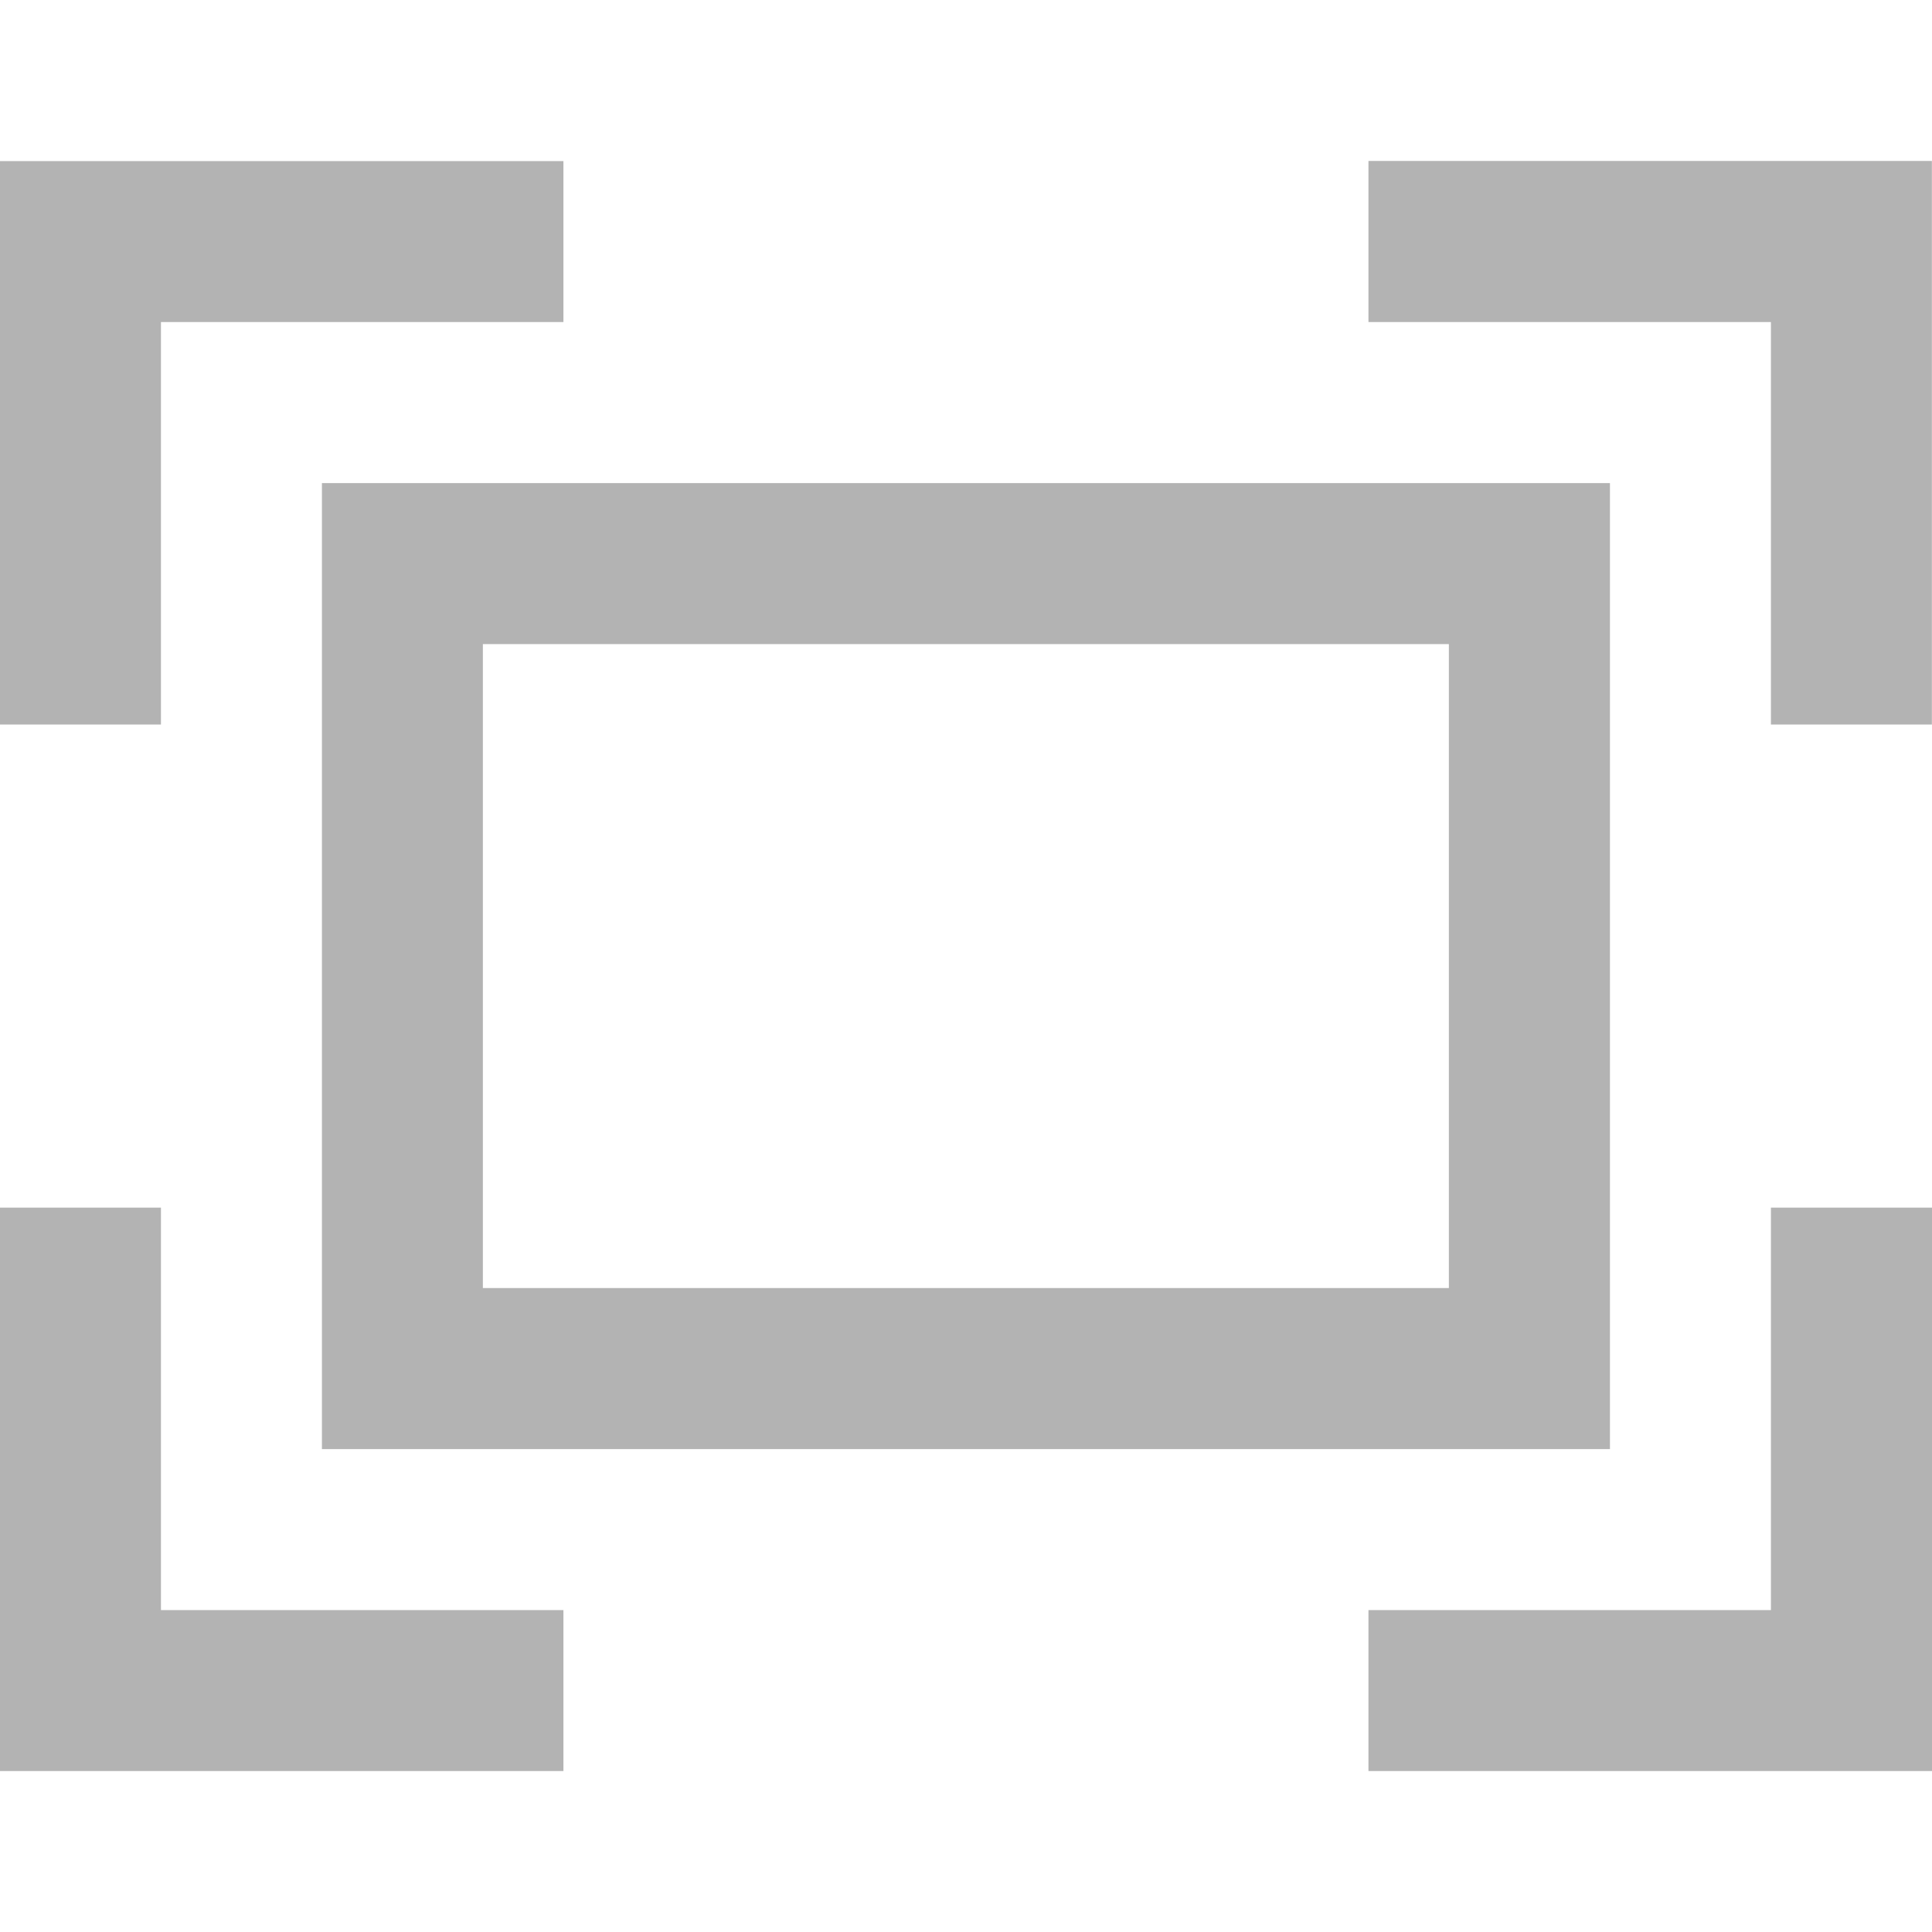 <?xml version="1.0" encoding="UTF-8" standalone="no"?>
<!-- Created with Inkscape (http://www.inkscape.org/) -->

<svg
   xmlns:dc="http://purl.org/dc/elements/1.1/"
   xmlns:cc="http://creativecommons.org/ns#"
   xmlns:rdf="http://www.w3.org/1999/02/22-rdf-syntax-ns#"
   xmlns:svg="http://www.w3.org/2000/svg"
   xmlns="http://www.w3.org/2000/svg"
   xmlns:xlink="http://www.w3.org/1999/xlink"
   xmlns:sodipodi="http://sodipodi.sourceforge.net/DTD/sodipodi-0.dtd"
   xmlns:inkscape="http://www.inkscape.org/namespaces/inkscape"
   width="16"
   height="16"
   id="svg13094"
   version="1.1"
   inkscape:version="0.48.3.1 r9886"
   sodipodi:docname="view-fullscreen-symbolic.svg">
  <sodipodi:namedview
     id="base"
     pagecolor="#ffffff"
     bordercolor="#666666"
     borderopacity="1.0"
     inkscape:pageopacity="0.0"
     inkscape:pageshadow="2"
     inkscape:zoom="11.313708"
     inkscape:cx="15.791287"
     inkscape:cy="-4.093134"
     inkscape:document-units="px"
     inkscape:current-layer="layer1"
     showgrid="true"
     inkscape:snap-bbox="true"
     inkscape:bbox-paths="true"
     inkscape:bbox-nodes="true"
     inkscape:snap-bbox-edge-midpoints="true"
     inkscape:snap-bbox-midpoints="true"
     inkscape:object-paths="true"
     inkscape:snap-intersection-paths="true"
     inkscape:object-nodes="true"
     inkscape:snap-smooth-nodes="true"
     inkscape:snap-midpoints="true"
     inkscape:snap-object-midpoints="true"
     inkscape:snap-center="true"
     showguides="false"
     inkscape:guide-bbox="true"
     inkscape:window-width="1680"
     inkscape:window-height="985"
     inkscape:window-x="-8"
     inkscape:window-y="38"
     inkscape:window-maximized="1"
     inkscape:snap-global="true"
     fit-margin-top="0"
     fit-margin-left="0"
     fit-margin-right="0"
     fit-margin-bottom="0"
     showborder="true"
     inkscape:showpageshadow="false">
    <sodipodi:guide
       id="guide16149"
       position="6600.98,1246.446"
       orientation="0,1" />
    <sodipodi:guide
       id="guide16151"
       position="6373.837,1197.438"
       orientation="0,1" />
    <sodipodi:guide
       id="guide16153"
       position="6439.551,1221.942"
       orientation="0,1" />
    <sodipodi:guide
       id="guide17725"
       position="6433.123,1141.795"
       orientation="0,1" />
    <sodipodi:guide
       id="guide9456"
       position="6930.621,749.925"
       orientation="1,0" />
    <sodipodi:guide
       id="guide9458"
       position="6754.871,1114.974"
       orientation="0,1" />
    <sodipodi:guide
       id="guide9468"
       position="6526.101,1060.068"
       orientation="0,1" />
    <sodipodi:guide
       id="guide9470"
       position="6550.621,1081.438"
       orientation="0,1" />
    <sodipodi:guide
       id="guide11159"
       position="6418.621,795.439"
       orientation="1,0" />
    <sodipodi:guide
       id="guide13980"
       position="6731.652,1059.473"
       orientation="1,0" />
    <sodipodi:guide
       orientation="0,1"
       position="4877.621,-315.561"
       id="guide3972" />
    <sodipodi:guide
       orientation="1,0"
       position="5057.621,-443.561"
       id="guide3974" />
    <sodipodi:guide
       orientation="0,1"
       position="4751.621,-678.561"
       id="guide3976" />
    <sodipodi:guide
       orientation="1,0"
       position="4724.621,-537.561"
       id="guide3978" />
    <sodipodi:guide
       orientation="1,0"
       position="74.392,927.439"
       id="guide4287" />
    <sodipodi:guide
       orientation="0,1"
       position="74.392,927.439"
       id="guide4289" />
    <inkscape:grid
       type="xygrid"
       id="grid3256"
       empspacing="5"
       visible="true"
       enabled="true"
       snapvisiblegridlinesonly="true"
       originx="3.5816406e-05px"
       originy="-1.9044409e-05px" />
  </sodipodi:namedview>
  <defs
     id="defs13096">
    <linearGradient
       id="linearGradient6600-4-2-4-7">
      <stop
         style="stop-color:#c86b32;stop-opacity:1;"
         offset="0"
         id="stop6602-7-5-9-6" />
      <stop
         style="stop-color:#fc9220;stop-opacity:1;"
         offset="1"
         id="stop6608-3-1-4" />
    </linearGradient>
    <linearGradient
       inkscape:collect="always"
       xlink:href="#linearGradient6600-4-2-4-7"
       id="linearGradient3474"
       gradientUnits="userSpaceOnUse"
       x1="-7752.148"
       y1="1780.658"
       x2="-7752.148"
       y2="1277.658" />
    <linearGradient
       inkscape:collect="always"
       xlink:href="#linearGradient6600-4-2-4-7"
       id="linearGradient3023"
       gradientUnits="userSpaceOnUse"
       x1="-7752.148"
       y1="1780.658"
       x2="-7752.148"
       y2="1277.658" />
    <linearGradient
       inkscape:collect="always"
       xlink:href="#linearGradient6600-4-2-4-7"
       id="linearGradient3030"
       gradientUnits="userSpaceOnUse"
       x1="-7752.148"
       y1="1780.658"
       x2="-7752.148"
       y2="1277.658" />
  </defs>
  <g
     transform="translate(8065.266,-1102.371)"
     id="layer1"
     inkscape:groupmode="layer"
     inkscape:label="Camada 1">
    <path
       inkscape:connector-curvature="0"
       style="fill:#b3b3b3;fill-opacity:1;fill-rule:nonzero;stroke:none"
       d="m -8065.266,1103.705 0,1.333 0,3.333 1.333,0 0,-3.333 3.333,0 0,-1.333 -3.333,0 -1.333,0 z m 11.333,0 0,1.333 3.333,0 0,3.333 1.333,0 0,-4.667 -4.667,0 z m -8.667,2.667 0,8 10.667,0 0,-8 -10.667,0 z m 1.333,1.333 8,0 0,5.333 -8,0 0,-5.333 z m -4,4.667 0,3.333 0,1.333 4.667,0 0,-1.333 -3.333,0 0,-3.333 -1.333,0 z m 14.667,0 0,3.333 -3.333,0 0,1.333 4.667,0 0,-1.333 0,-3.333 -1.333,0 z"
       id="path3159" />
    <g
       transform="translate(-4488.39,2541.129)"
       id="g10690-2">
      <g
         id="g4224"
         transform="matrix(0.971,0,0,-0.971,-134.002,566.002)" />
    </g>
  </g>
</svg>
